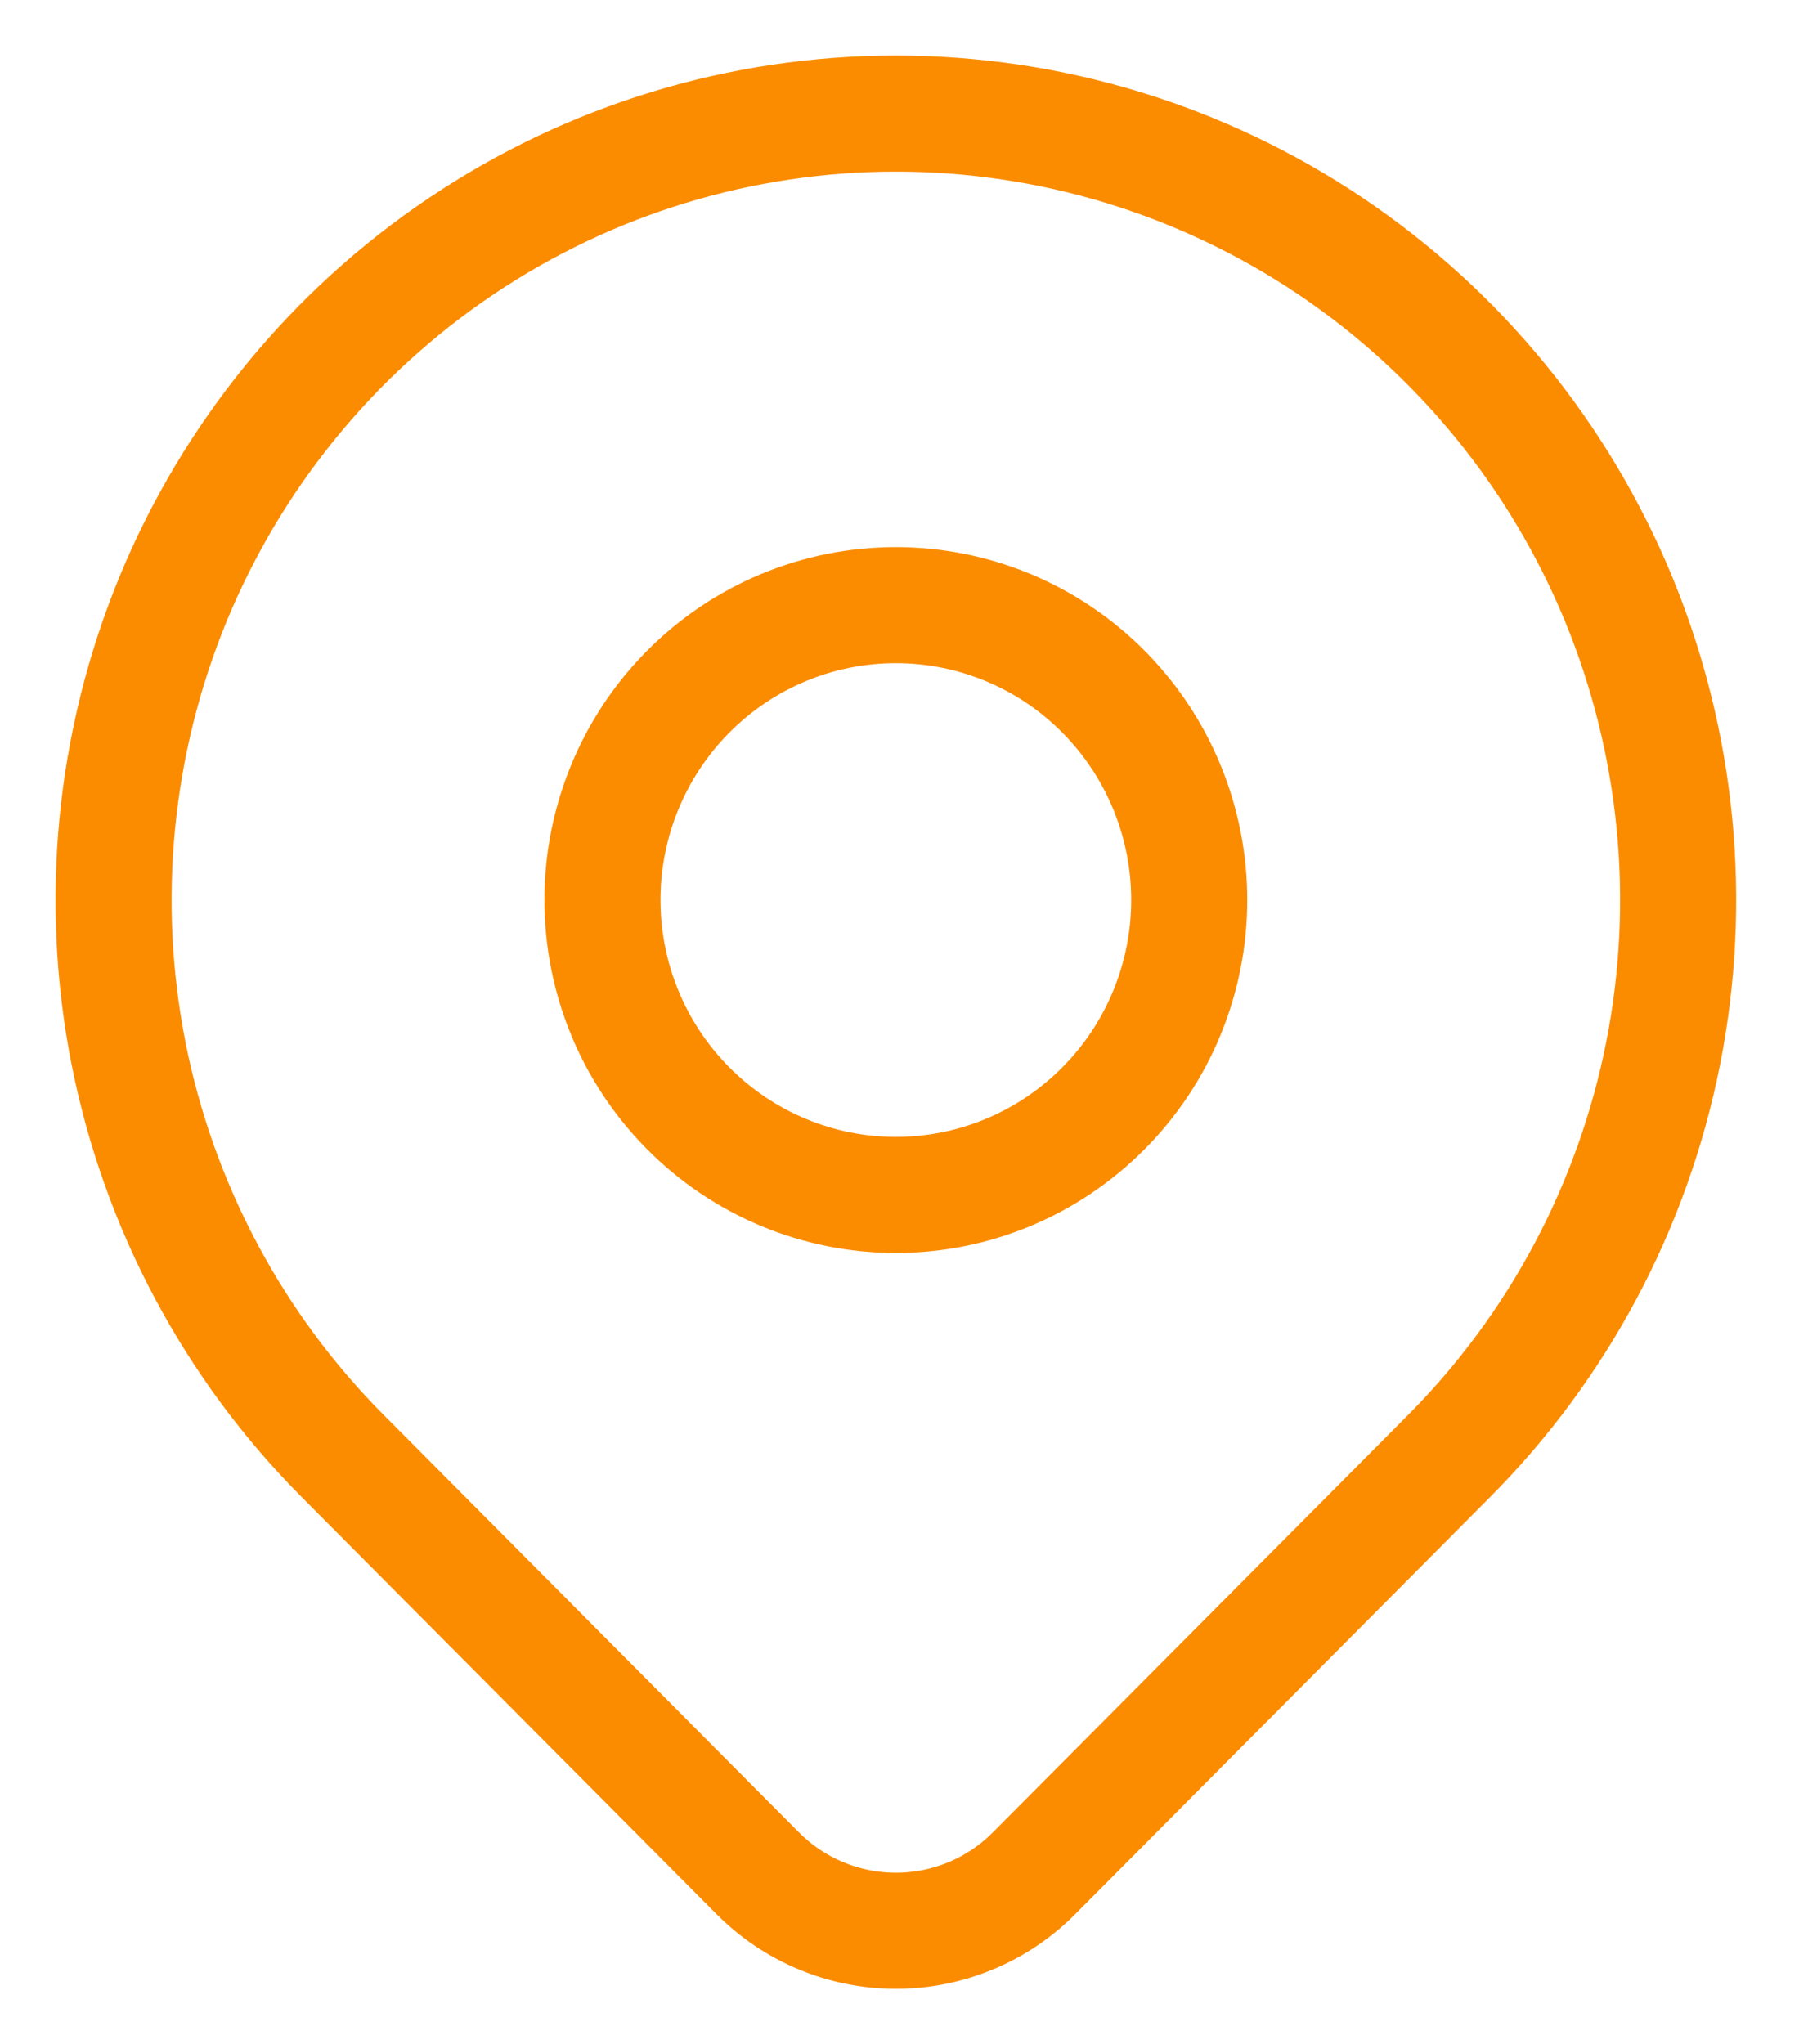 <svg width="16" height="18" viewBox="0 0 16 18" fill="none" xmlns="http://www.w3.org/2000/svg">
  <path
    d="M9.106 16.493L12.76 12.82C13.723 11.852 14.379 10.618 14.645 9.275C14.911 7.932 14.774 6.54 14.253 5.274C13.731 4.009 12.848 2.928 11.716 2.167C10.583 1.406 9.251 1 7.889 1C6.526 1 5.194 1.406 4.062 2.167C2.929 2.928 2.046 4.009 1.524 5.274C1.003 6.54 0.867 7.932 1.132 9.275C1.398 10.618 2.054 11.852 3.018 12.82L6.672 16.493C6.832 16.654 7.021 16.781 7.23 16.868C7.439 16.955 7.663 17 7.889 17C8.115 17 8.339 16.955 8.548 16.868C8.757 16.781 8.946 16.654 9.106 16.493Z"
    stroke="#fb8c00" stroke-width="1.022" stroke-linecap="round" stroke-linejoin="round"/>
  <path
    d="M9.715 9.76C10.2 9.273 10.472 8.613 10.472 7.924C10.472 7.236 10.2 6.575 9.715 6.088C9.231 5.601 8.574 5.328 7.888 5.328C7.203 5.328 6.546 5.601 6.062 6.088C5.577 6.575 5.305 7.236 5.305 7.924C5.305 8.613 5.577 9.273 6.062 9.76C6.546 10.247 7.203 10.521 7.888 10.521C8.574 10.521 9.231 10.247 9.715 9.76Z"
    stroke="#fb8c00" stroke-width="1.022" stroke-linecap="round" stroke-linejoin="round"/>
</svg>
